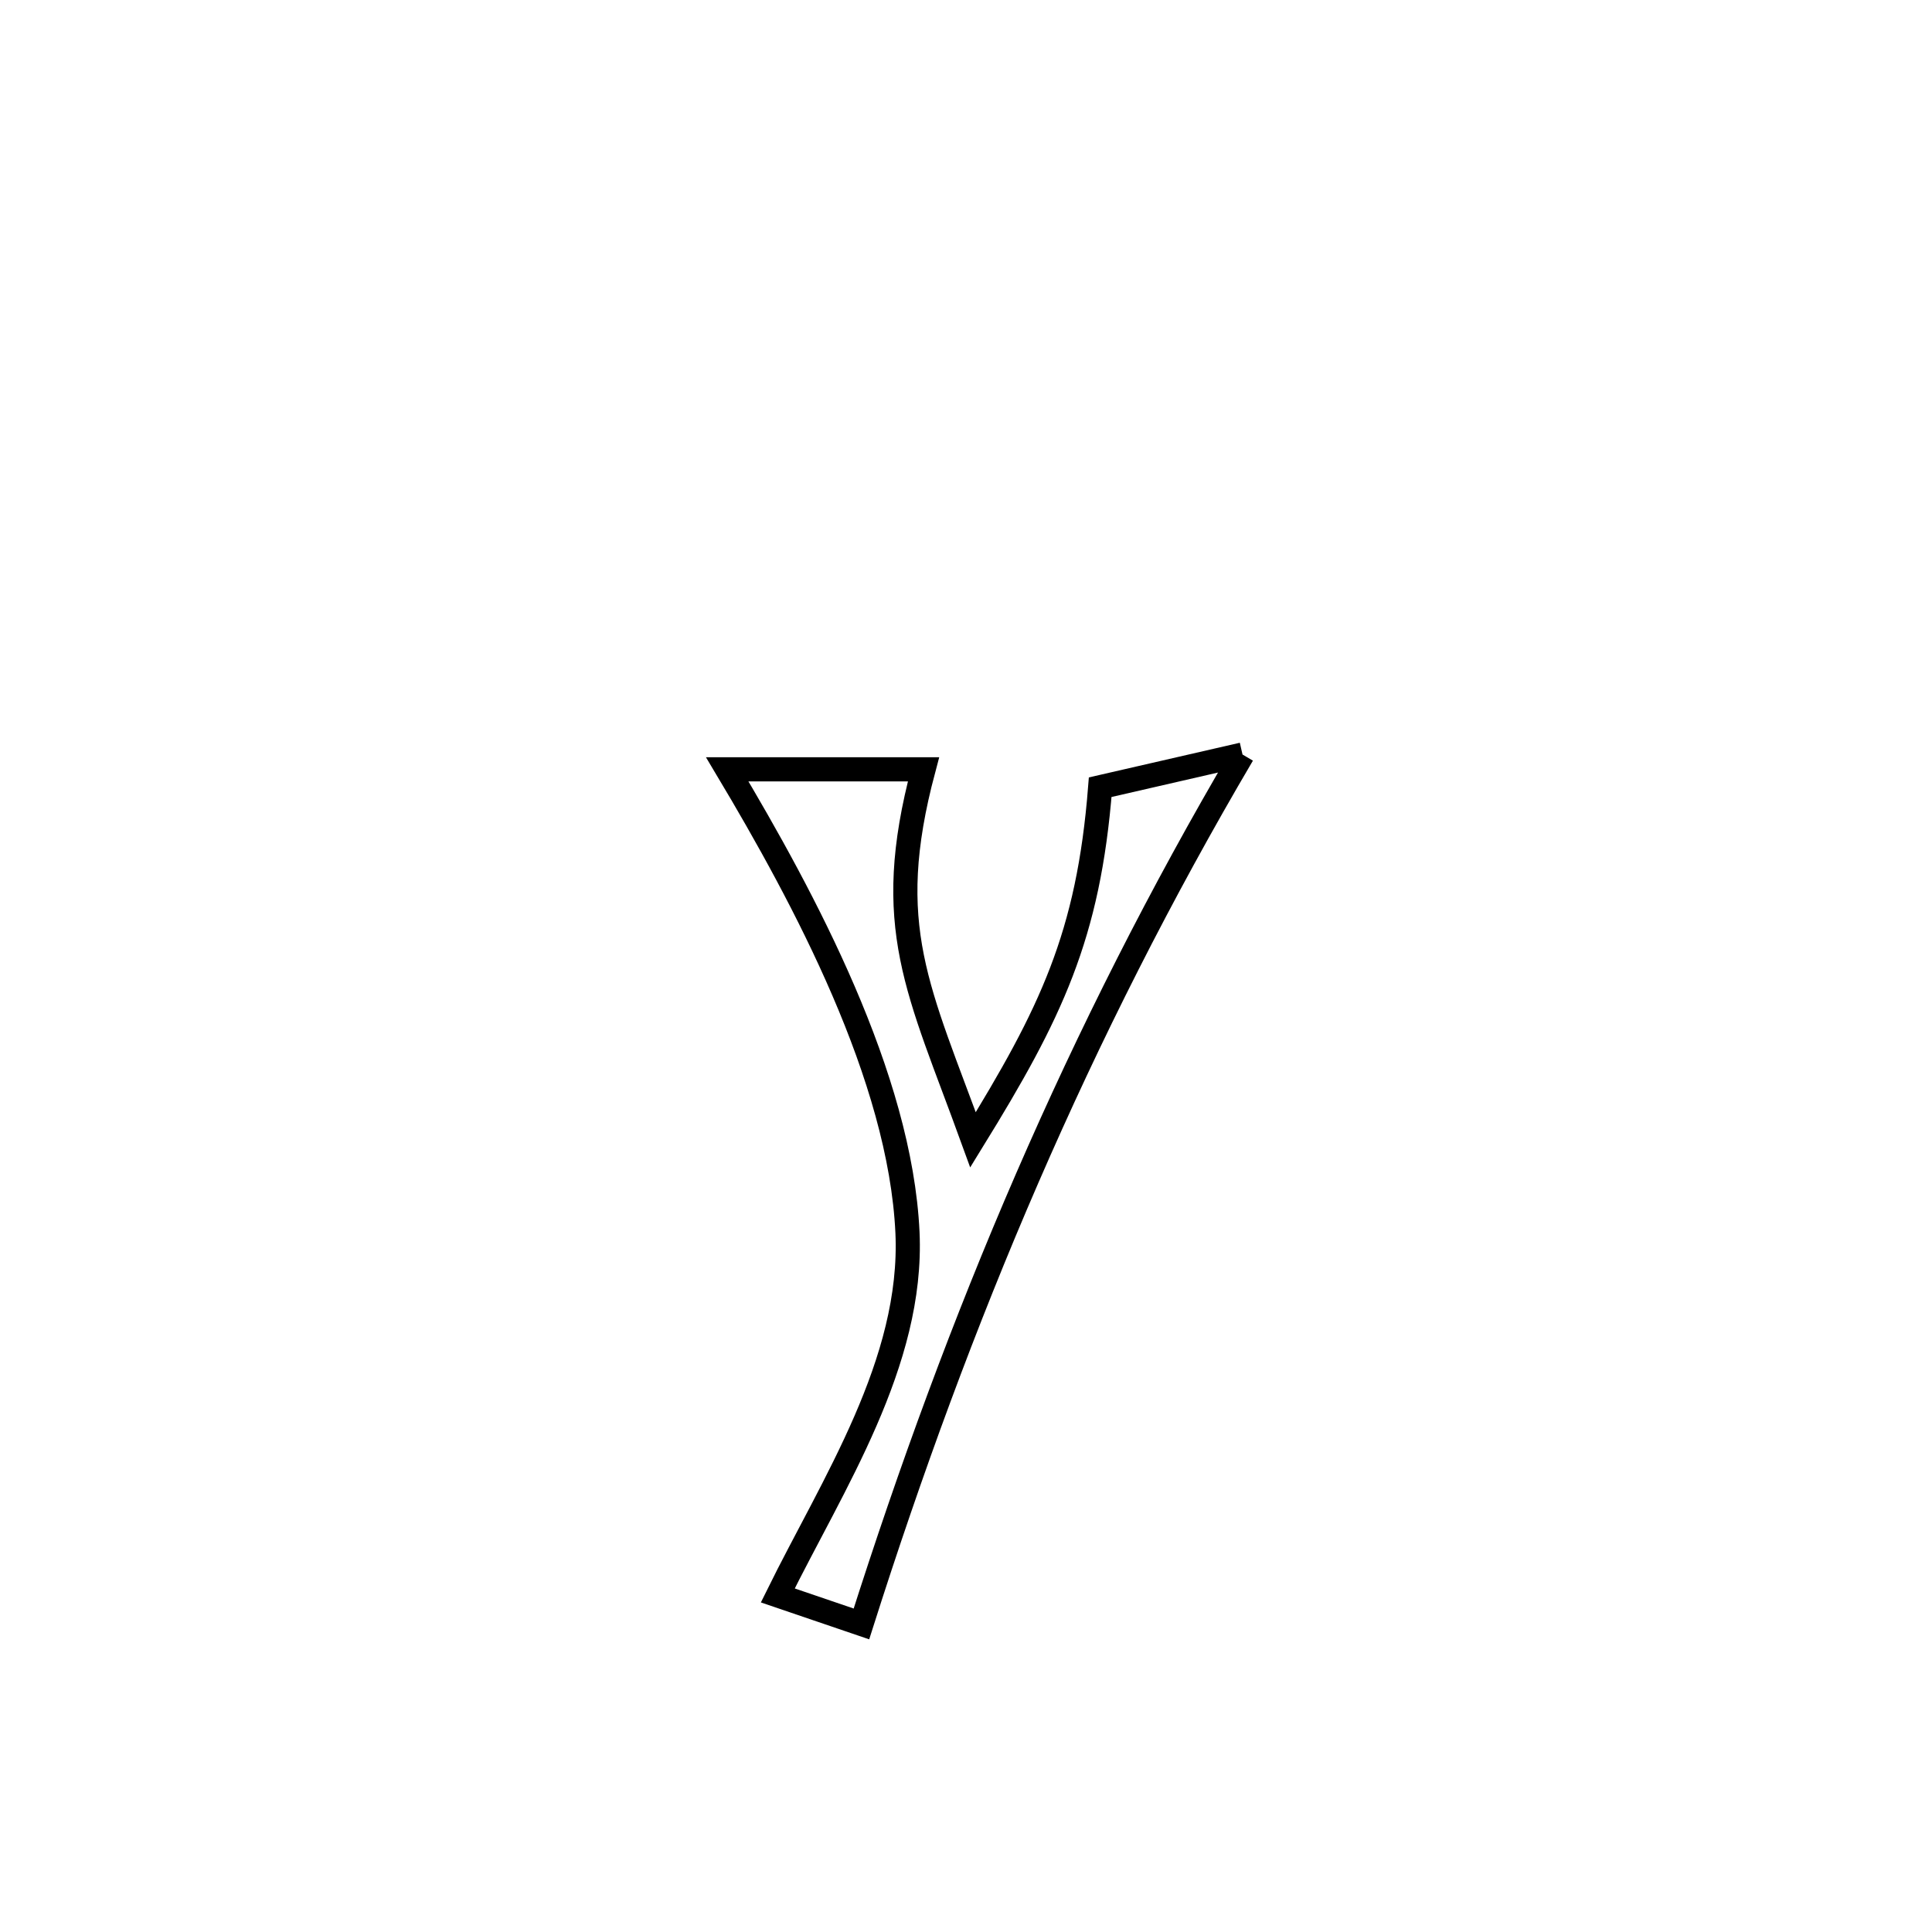 <svg xmlns="http://www.w3.org/2000/svg" viewBox="0.0 0.0 24.0 24.0" height="200px" width="200px"><path fill="none" stroke="black" stroke-width=".3" stroke-opacity="1.0"  filling="0" d="M15.435 9.373 L15.435 9.373 C14.419 11.098 13.538 12.845 12.76 14.637 C11.982 16.429 11.307 18.267 10.701 20.173 L10.701 20.173 C10.355 20.055 10.008 19.937 9.662 19.819 L9.662 19.819 C10.342 18.439 11.347 16.927 11.273 15.31 C11.183 13.38 9.994 11.164 9.034 9.557 L9.034 9.557 C9.847 9.557 10.659 9.557 11.472 9.557 L11.472 9.557 C10.95 11.515 11.409 12.291 12.087 14.159 L12.087 14.159 C13.053 12.591 13.522 11.628 13.667 9.779 L13.667 9.779 C14.257 9.644 14.846 9.508 15.435 9.373 L15.435 9.373"></path></svg>